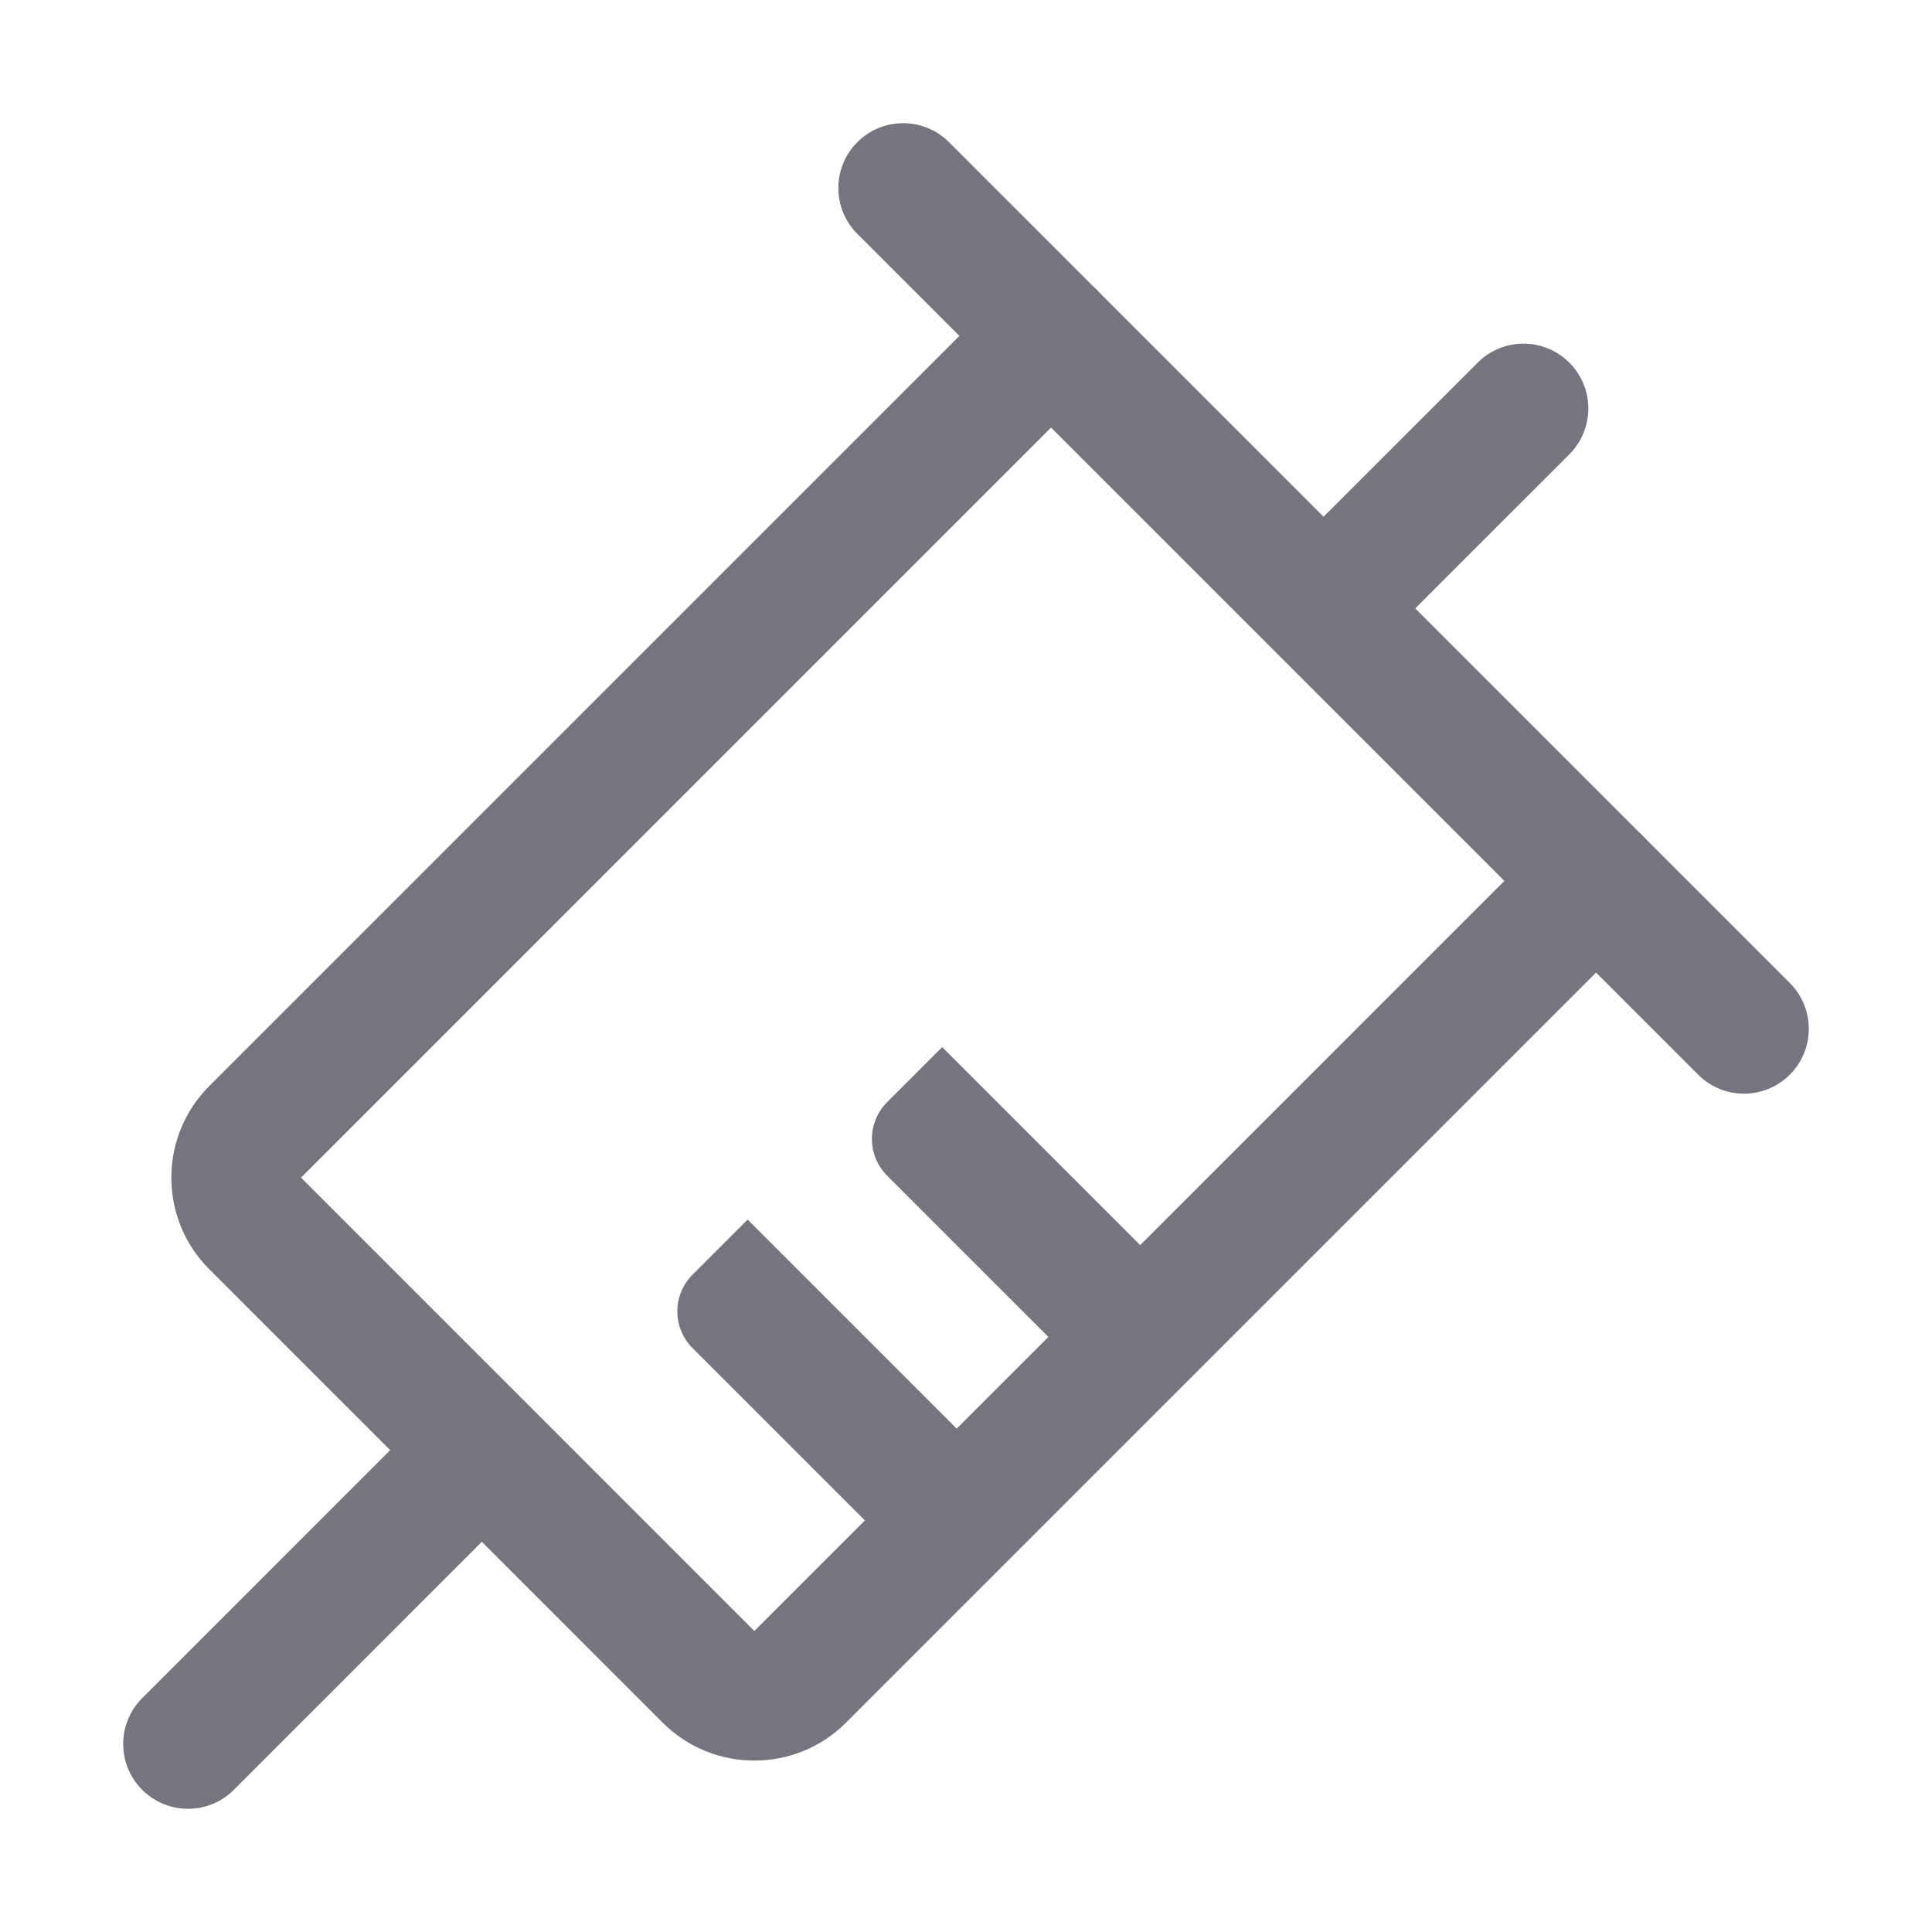 <svg t="1585380764192" class="icon" viewBox="0 0 1024 1024" version="1.1" xmlns="http://www.w3.org/2000/svg" p-id="13421" width="200" height="200"><path d="M399.819 933.139c-17.602 0-35.201-6.694-48.591-20.101L110.961 672.763c-12.986-12.97-20.135-30.227-20.135-48.591s7.148-35.62 20.135-48.599l421.827-421.828c13.423-13.423 35.168-13.423 48.591 0 13.423 13.415 13.423 35.176 0 48.591L159.552 624.172 399.82 864.447l421.827-421.836c13.423-13.423 35.168-13.423 48.591 0 13.423 13.415 13.423 35.177 0 48.591L448.41 913.038c-13.389 13.406-30.99 20.101-48.591 20.101z" fill="#75757F" p-id="13422"></path><path d="M99.652 958.709c-8.792 0-17.583-3.355-24.295-10.067-13.423-13.423-13.423-35.168 0-48.591l148.941-148.958c13.424-13.423 35.168-13.423 48.592 0 13.422 13.414 13.422 35.168 0 48.59L123.947 948.642c-6.711 6.712-15.502 10.067-24.295 10.067z m824.696-379.042c-8.793 0-17.584-3.355-24.296-10.067L454.399 123.948c-13.423-13.415-13.423-35.176 0-48.59 13.423-13.423 35.168-13.423 48.591 0l445.651 445.651c13.423 13.415 13.423 35.177 0 48.591-6.71 6.712-15.502 10.067-24.293 10.067z" fill="#75757F" p-id="13423"></path><path d="M718.006 340.339c-8.792 0-17.584-3.355-24.295-10.067-13.423-13.415-13.423-35.176 0-48.59l89.479-89.471c13.423-13.423 35.168-13.423 48.591 0 13.423 13.414 13.423 35.176 0 48.59l-89.48 89.471c-6.711 6.712-15.504 10.067-24.295 10.067zM543.746 793.903l-29.203 29.202c-10.693 10.695-28.192 10.695-38.886 0L367.053 714.502c-10.736-10.736-10.736-28.148 0-38.885l29.202-29.202 147.491 147.488z m0 0M646.873 702.488L617.67 731.69c-10.693 10.695-28.192 10.695-38.886 0L470.18 623.087c-10.736-10.736-10.736-28.148 0-38.885L499.382 555l147.491 147.488z m0 0" fill="#75757F" p-id="13424"></path></svg>